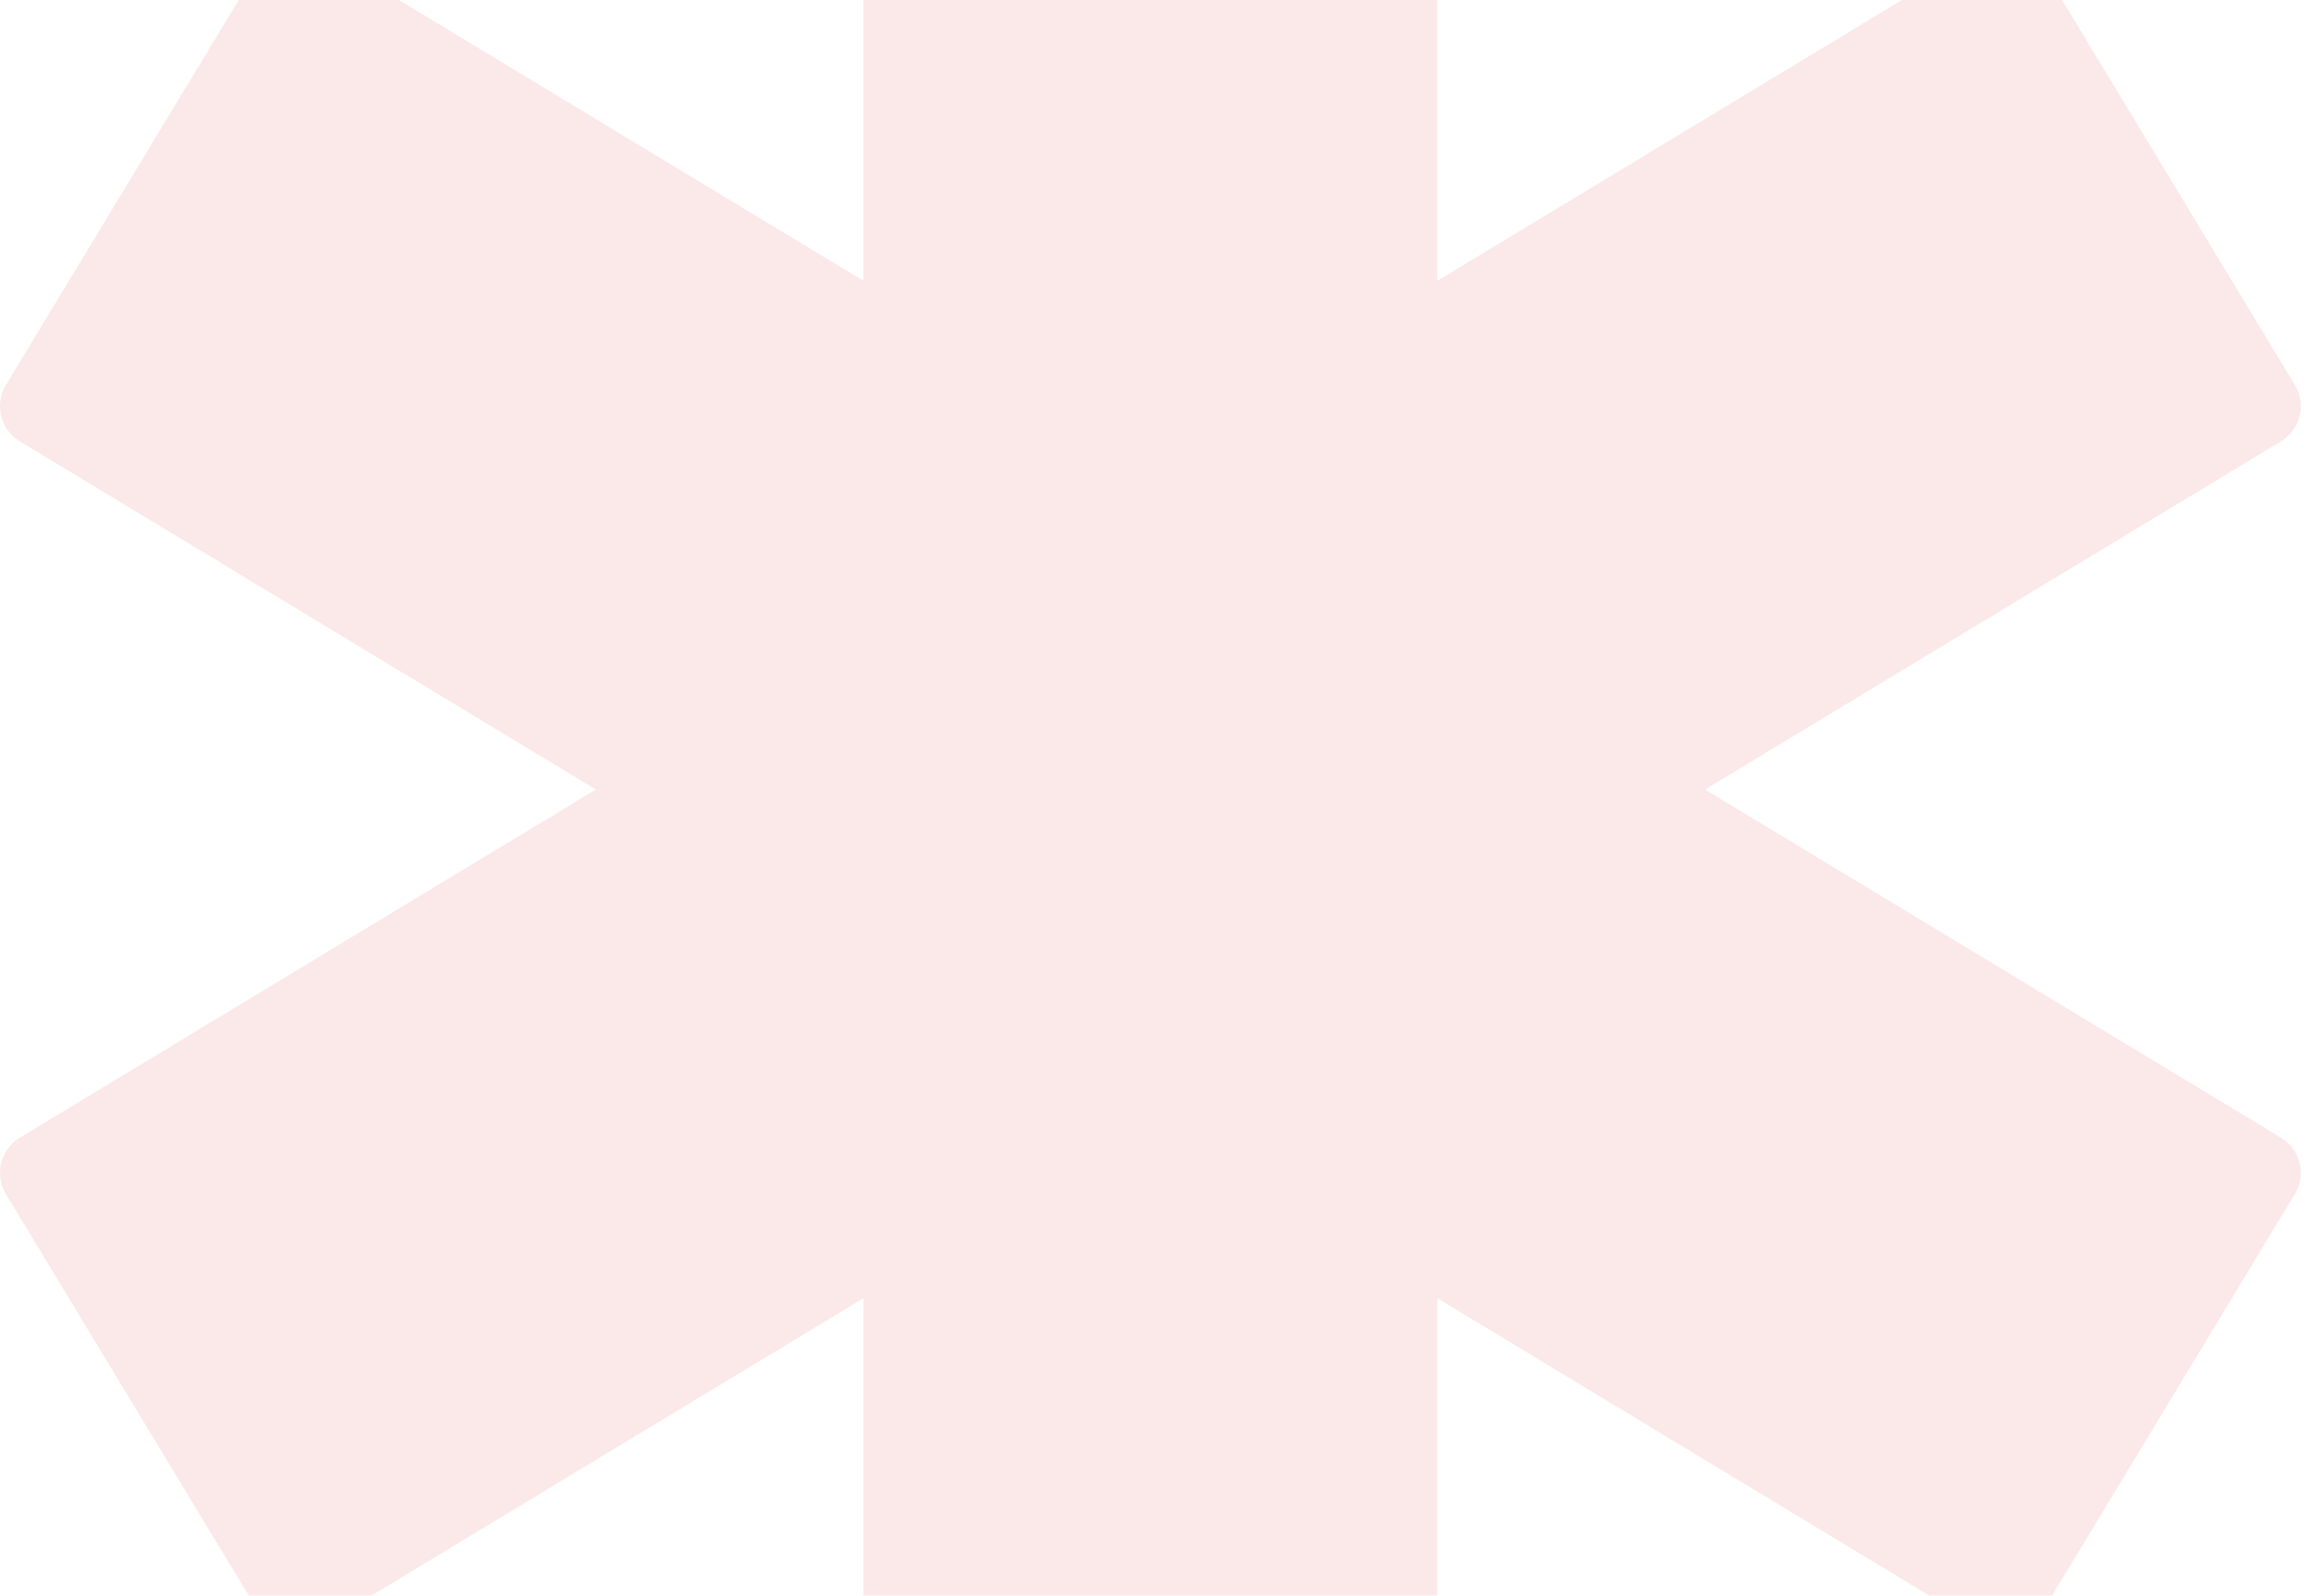 <?xml version="1.0" encoding="UTF-8"?>
<svg width="139px" height="96px" viewBox="0 0 139 96" version="1.1" xmlns="http://www.w3.org/2000/svg" xmlns:xlink="http://www.w3.org/1999/xlink">
    <!-- Generator: Sketch 63.1 (92452) - https://sketch.com -->
    <title>Path</title>
    <desc>Created with Sketch.</desc>
    <g id="Artboards" stroke="none" stroke-width="1" fill="none" fill-rule="evenodd" opacity="0.098">
        <g id="Teste---Grave" transform="translate(-166, -491)" fill="#DB1515">
            <g id="registro-realizado-copy-5" transform="translate(-16, 491)">
                <path d="M320.027,23.158 L304.729,-2.148 C304.021,-3.317 302.502,-3.692 301.334,-2.984 L268.451,16.896 L268.451,-21.527 C268.451,-22.893 267.344,-24 265.978,-24 L236.407,-24 C235.041,-24 233.934,-22.893 233.934,-21.527 L233.934,16.896 L201.054,-2.984 C199.885,-3.692 198.366,-3.317 197.659,-2.148 L182.358,23.158 C181.65,24.327 182.025,25.845 183.194,26.553 L217.839,47.5 L183.194,68.447 C182.025,69.155 181.65,70.673 182.358,71.842 L197.659,97.148 C198.366,98.317 199.885,98.692 201.054,97.984 L233.934,78.104 L233.934,116.527 C233.934,117.893 235.041,119 236.407,119 L265.978,119 C267.344,119 268.451,117.893 268.451,116.527 L268.451,78.104 L301.334,97.984 C302.502,98.692 304.021,98.317 304.729,97.148 L320.027,71.842 C320.735,70.673 320.36,69.155 319.191,68.447 L284.549,47.5 L319.191,26.553 C320.36,25.845 320.735,24.327 320.027,23.158 Z" id="Path"></path>
            </g>
        </g>
    </g>
</svg>